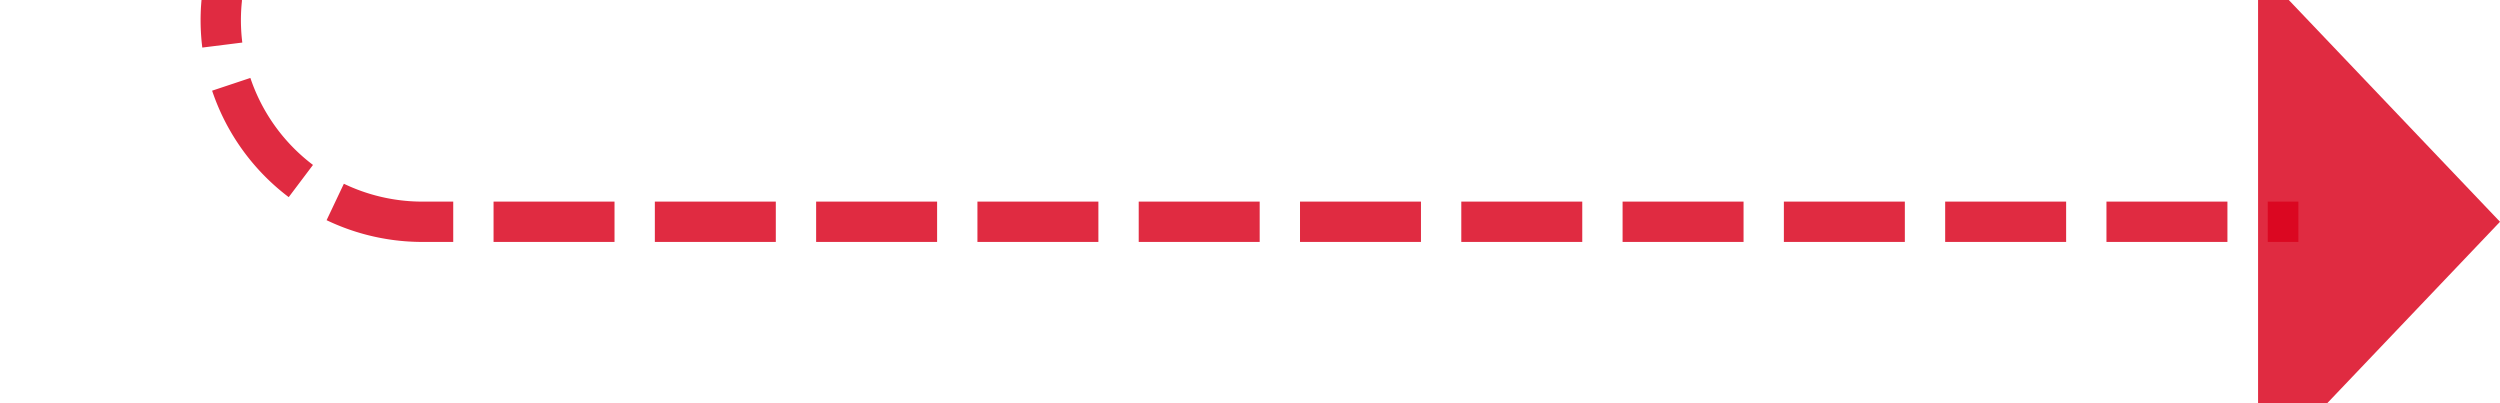 ﻿<?xml version="1.0" encoding="utf-8"?>
<svg version="1.1" xmlns:xlink="http://www.w3.org/1999/xlink" width="62px" height="10px" preserveAspectRatio="xMinYMid meet" viewBox="215 2947  62 8" xmlns="http://www.w3.org/2000/svg">
  <path d="M 172 2802.5  L 215 2802.5  A 5 5 0 0 1 220.5 2807.5 L 220.5 2946  A 5 5 0 0 0 225.5 2951.5 L 272 2951.5  " stroke-width="1" stroke-dasharray="3,1" stroke="#d9001b" fill="none" stroke-opacity="0.831" />
  <path d="M 174 2799.5  A 3 3 0 0 0 171 2802.5 A 3 3 0 0 0 174 2805.5 A 3 3 0 0 0 177 2802.5 A 3 3 0 0 0 174 2799.5 Z M 271 2957.8  L 277 2951.5  L 271 2945.2  L 271 2957.8  Z " fill-rule="nonzero" fill="#d9001b" stroke="none" fill-opacity="0.831" />
</svg>
